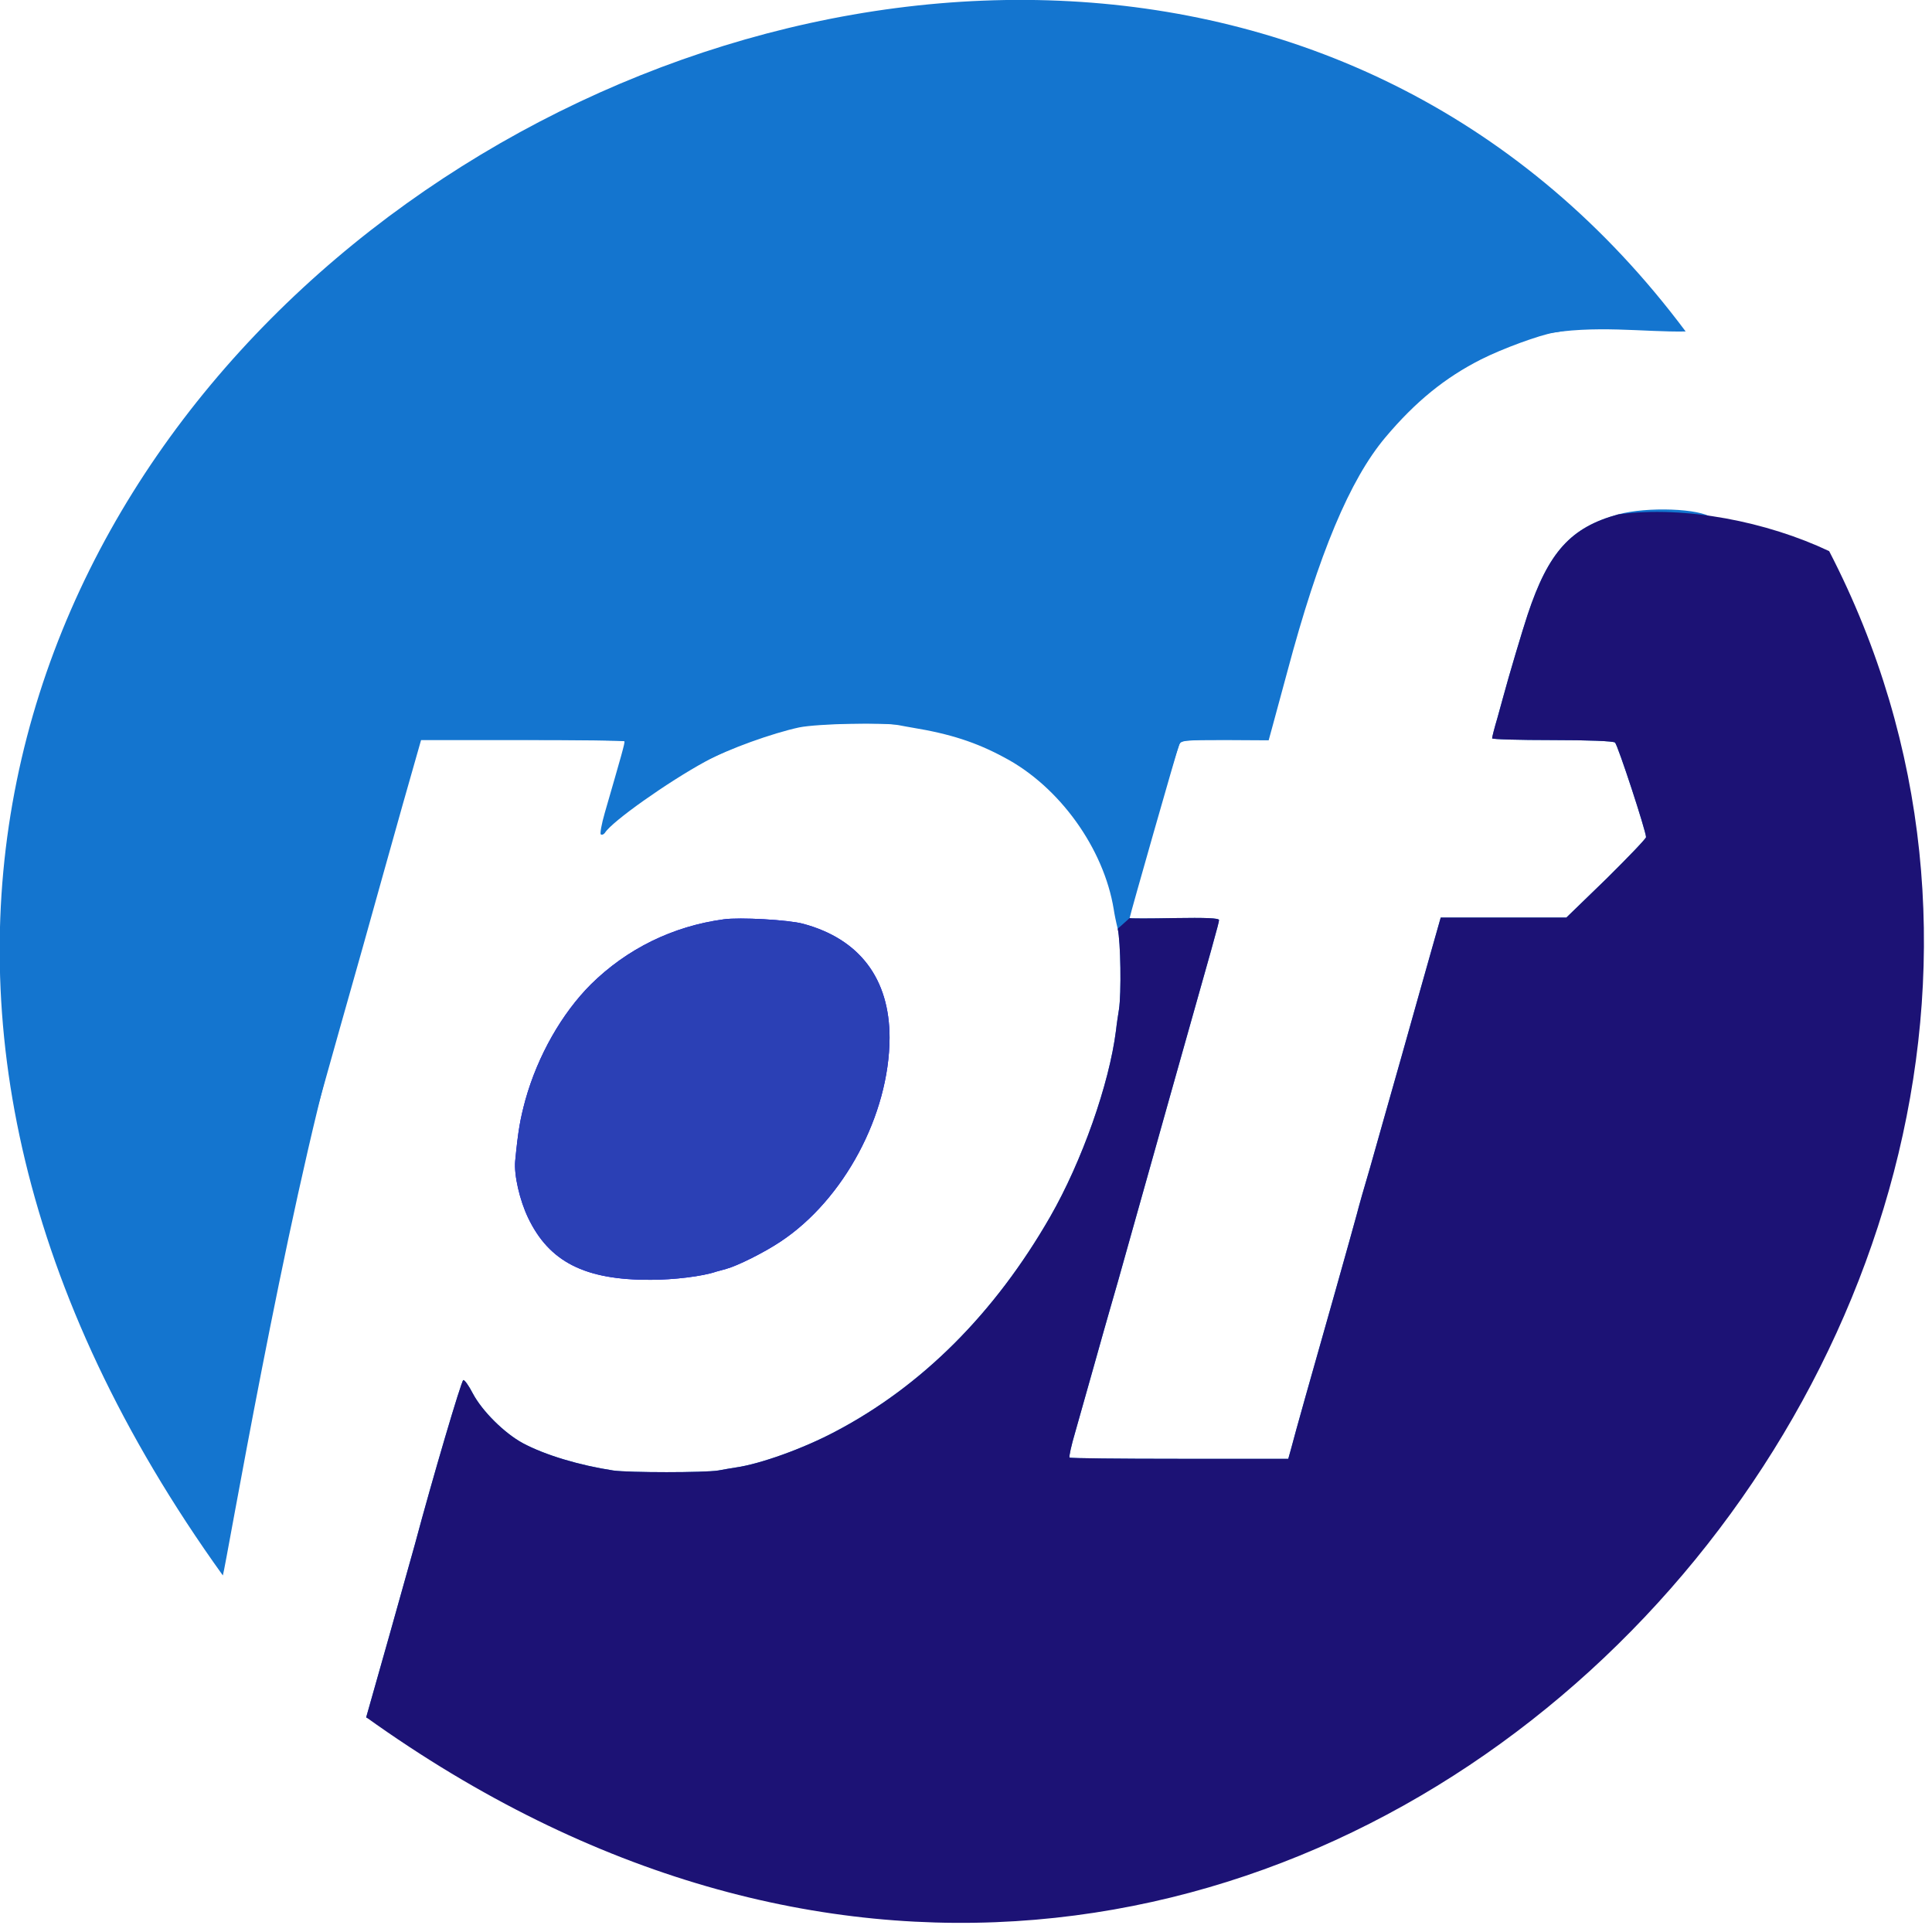 <?xml version="1.0" encoding="UTF-8" standalone="no"?>
<!-- Created with Inkscape (http://www.inkscape.org/) -->

<svg
   width="50"
   height="50"
   viewBox="0 0 13.229 13.229"
   version="1.1"
   id="svg825"
   inkscape:version="1.1 (c68e22c387, 2021-05-23)"
   sodipodi:docname="PFSense.svg"
   xmlns:inkscape="http://www.inkscape.org/namespaces/inkscape"
   xmlns:sodipodi="http://sodipodi.sourceforge.net/DTD/sodipodi-0.dtd"
   xmlns="http://www.w3.org/2000/svg"
   xmlns:svg="http://www.w3.org/2000/svg"
   xmlns:rdf="http://www.w3.org/1999/02/22-rdf-syntax-ns#"
   xmlns:cc="http://creativecommons.org/ns#"
   xmlns:dc="http://purl.org/dc/elements/1.1/">
  <defs
     id="defs819" />
  <sodipodi:namedview
     id="base"
     pagecolor="#ffffff"
     bordercolor="#666666"
     borderopacity="1.0"
     inkscape:pageopacity="0.0"
     inkscape:pageshadow="2"
     inkscape:zoom="11.313709"
     inkscape:cx="22.936776"
     inkscape:cy="19.754796"
     inkscape:document-units="mm"
     inkscape:current-layer="layer2"
     showgrid="false"
     units="px"
     inkscape:window-width="1920"
     inkscape:window-height="1017"
     inkscape:window-x="1912"
     inkscape:window-y="-8"
     inkscape:window-maximized="1"
     inkscape:pagecheckerboard="0" />
  <g
     inkscape:groupmode="layer"
     id="layer2"
     inkscape:label="Layer 2">
    <g
       id="g844"
       transform="matrix(0.017,0,0,0.017,0.714,0.758)">
      <g
         transform="matrix(0.1,0,0,-0.1,0,700)"
         fill="#000000"
         stroke="none"
         id="g8"
         style="fill:#0000ff">
        <path
           d="m 1198.387,6355.282 c -77,-3 265.452,-581.492 240.452,-589.492 -41.124,-250.257 -608.684,52.458 -732.105,-86.242 C 1069.17,5096.394 457,1600 463,1594 c 3,-3 43,134 193,671 35,127 73,259 84,295 10,36 62,220 115,410 53,190 137,487 186,660 48,173 121,432 161,575 l 74,260 h 408 c 224,0 409,-2 411,-5 3,-5 -12,-56 -79,-288 -13,-45 -20,-84 -16,-87 5,-3 12,0 17,7 28,45 251,203 405,287 91,50 270,114 377,137 74,15 342,21 401,9 14,-3 39,-7 55,-10 152,-25 257,-59 370,-120 222,-117 401,-366 441,-612 2,-15 9,-50 16,-78 12,-51 15,-261 5,-325 -3,-19 -9,-57 -12,-85 -27,-215 -137,-527 -265,-750 -224,-390 -517,-682 -865,-865 -130,-69 -303,-131 -402,-145 -18,-3 -50,-8 -70,-12 -55,-9 -359,-9 -423,0 -137,21 -274,62 -364,110 -74,40 -164,129 -202,201 -16,31 -33,55 -38,53 -8,-3 -124,-396 -195,-662 -19,-70 -187,-666 -196,-696 -5,-14 230,-15 2502,-13 2776,2 2108.112,219.653 2240.112,290.653 109,58 339.745,374.234 380.745,500.234 16,49 305.142,-217.888 307.142,1836.112 1,1639 -2,2210 -10,2217 -46,38 -261,46 -377,14 -191,-52 -281,-151 -365,-404 -20,-60 -77,-251 -98,-330 -2,-8 -13,-48 -24,-87 -12,-40 -21,-76 -21,-81 0,-4 109,-7 241,-7 148,0 247,-4 254,-10 11,-9 125,-357 125,-381 0,-6 -72,-81 -160,-168 l -161,-156 h -253 -253 l -36,-127 c -20,-71 -75,-265 -122,-433 -48,-168 -104,-368 -126,-445 -23,-77 -47,-162 -54,-190 -7,-27 -47,-169 -88,-315 -94,-331 -162,-572 -176,-627 l -12,-43 h -438 c -241,0 -440,2 -443,5 -3,3 7,49 23,103 15,53 48,171 74,262 25,91 55,194 65,230 11,36 49,171 85,300 36,129 107,379 156,555 179,634 199,704 199,715 0,8 -53,10 -180,8 -99,-2 -180,-2 -180,0 0,8 192,680 199,697 8,19 17,20 185,20 l 176,-1 14,51 c 7,27 35,129 61,225 127,476 252,774 395,944 122,145 241,241 385,314 87,44 238,99 294,108 20,4 41,7 46,8 6,2 33,6 60,10 28,4 61,10 75,13 19,4 45.997,99.466 121.997,98.466 16,0 -115.21,-45.35 -155.21,28.65 -63,119 -97.767,63.719 -233.767,98.719 -31,7 229.98,175.164 166.98,176.164 -374,5 -4605.613,-178.718 -4721.613,-183.718 z"
           id="path4"
           style="fill:#1475cf;fill-opacity:1;stroke-width:0.038"
           sodipodi:nodetypes="cccsccscccsccccccccccccccccccccccccccccccccsscscccccccccccsscccscscscccccccccccccccc" />
        <path
           d="m 2495,3743 c -206,-28 -390,-119 -535,-262 -117,-117 -214,-287 -264,-466 -21,-78 -29,-122 -41,-246 -5,-56 18,-157 52,-228 85,-178 229,-251 493,-250 94,0 210,14 265,33 6,1 24,7 40,11 45,12 155,67 219,110 255,169 438,511 439,821 0,238 -121,398 -348,459 -58,16 -256,27 -320,18 z"
           id="path6"
           style="fill:#0000ff" />
      </g>
      <g
         transform="matrix(0.1,0,0,-0.1,0,700)"
         fill="#000000"
         stroke="none"
         id="g8-9"
         style="fill:#2b40b5;fill-opacity:1">
        <path
           d="m 4082,3705 c 12,-51 15,-261 5,-325 -3,-19 -9,-57 -12,-85 -27,-215 -137,-527 -265,-750 -224,-390 -517,-682 -865,-865 -130,-69 -303,-131 -402,-145 -18,-3 -50,-8 -70,-12 -55,-9 -359,-9 -423,0 -137,21 -274,62 -364,110 -74,40 -164,129 -202,201 -16,31 -33,55 -38,53 -8,-3 -124,-396 -195,-662 C 1232,1155 1064,559 1055,529 4721.039,-2098.193 8569.958,2090.057 6947.553,5226.025 6697.291,5344.411 6367.804,5410.287 6098,5374 c -191,-52 -281,-151 -365,-404 -20,-60 -77,-251 -98,-330 -2,-8 -13,-48 -24,-87 -12,-40 -21,-76 -21,-81 0,-4 109,-7 241,-7 148,0 247,-4 254,-10 11,-9 125,-357 125,-381 0,-6 -72,-81 -160,-168 l -161,-156 h -253 -253 l -36,-127 c -20,-71 -75,-265 -122,-433 -48,-168 -104,-368 -126,-445 -23,-77 -47,-162 -54,-190 -7,-27 -47,-169 -88,-315 -94,-331 -162,-572 -176,-627 l -12,-43 h -438 c -241,0 -440,2 -443,5 -3,3 7,49 23,103 15,53 48,171 74,262 25,91 55,194 65,230 11,36 49,171 85,300 36,129 107,379 156,555 179,634 199,704 199,715 0,8 -53,10 -180,8 -99,-2 -180,-2 -180,0 z"
           id="path4-6"
           style="fill:#1c1275;fill-opacity:1"
           sodipodi:nodetypes="ccccccccccccccccccsscscccccccccccsscccscsccc" />
        <path
           d="m 2495,3743 c -206,-28 -390,-119 -535,-262 -117,-117 -214,-287 -264,-466 -21,-78 -29,-122 -41,-246 -5,-56 18,-157 52,-228 85,-178 229,-251 493,-250 94,0 210,14 265,33 6,1 24,7 40,11 45,12 155,67 219,110 255,169 438,511 439,821 0,238 -121,398 -348,459 -58,16 -256,27 -320,18 z"
           id="path6-9"
           style="fill:#2b40b5;fill-opacity:1" />
      </g>
      <g
         id="layer1-9"
         inkscape:label="Layer 1" />
      <path
         style="fill:#1475cf;fill-opacity:1;stroke-width:0.041"
         d="m 849.274,118.57 c -22.828,0.425 -48.273,-3.741 -76.935,1.504 -32.788,9.859 -58.555,25.695 -79.219,48.687 -26.04,28.974 -41.093,65.88 -67.044,164.378 l -1.218,4.623 h -22.724 c -17.954,0 -23.042,0.318 -24.237,1.513 -0.832,0.832 -7.322,22.003 -14.423,47.047 -10.138,35.758 -13.492,46.175 -15.619,48.515 -1.49,1.639 -2.842,2.847 -3.004,2.684 -0.163,-0.163 -1.346,-5.175 -2.63,-11.139 -5.208,-24.188 -17.016,-44.999 -35.49,-62.547 -17.6,-16.718 -37.164,-26.047 -67.125,-32.009 -11.968,-2.381 -16.742,-2.763 -34.217,-2.734 -11.17,0.018 -23.824,0.49 -28.121,1.049 -17.306,2.249 -49.146,14.809 -68.877,27.17 -13.283,8.322 -29.01,19.602 -35.625,25.553 -3.141,2.826 -5.711,4.685 -5.711,4.132 0,-0.553 2.937,-11.45 6.527,-24.215 3.59,-12.765 6.527,-23.617 6.527,-24.115 0,-0.498 -24.871,-0.905 -55.269,-0.905 h -55.269 l -6.694,23.66 c -3.682,13.013 -20.468,72.611 -37.302,132.44 C 96.899,595.778 65.52,780.49 63.683,786.636 -374.046,177.556 502.35,-346.219 849.274,118.57 Z"
         id="path9047"
         transform="scale(0.75)"
         sodipodi:nodetypes="ccsscsssssssssssssssscsscc" />
    </g>
  </g>
</svg>
